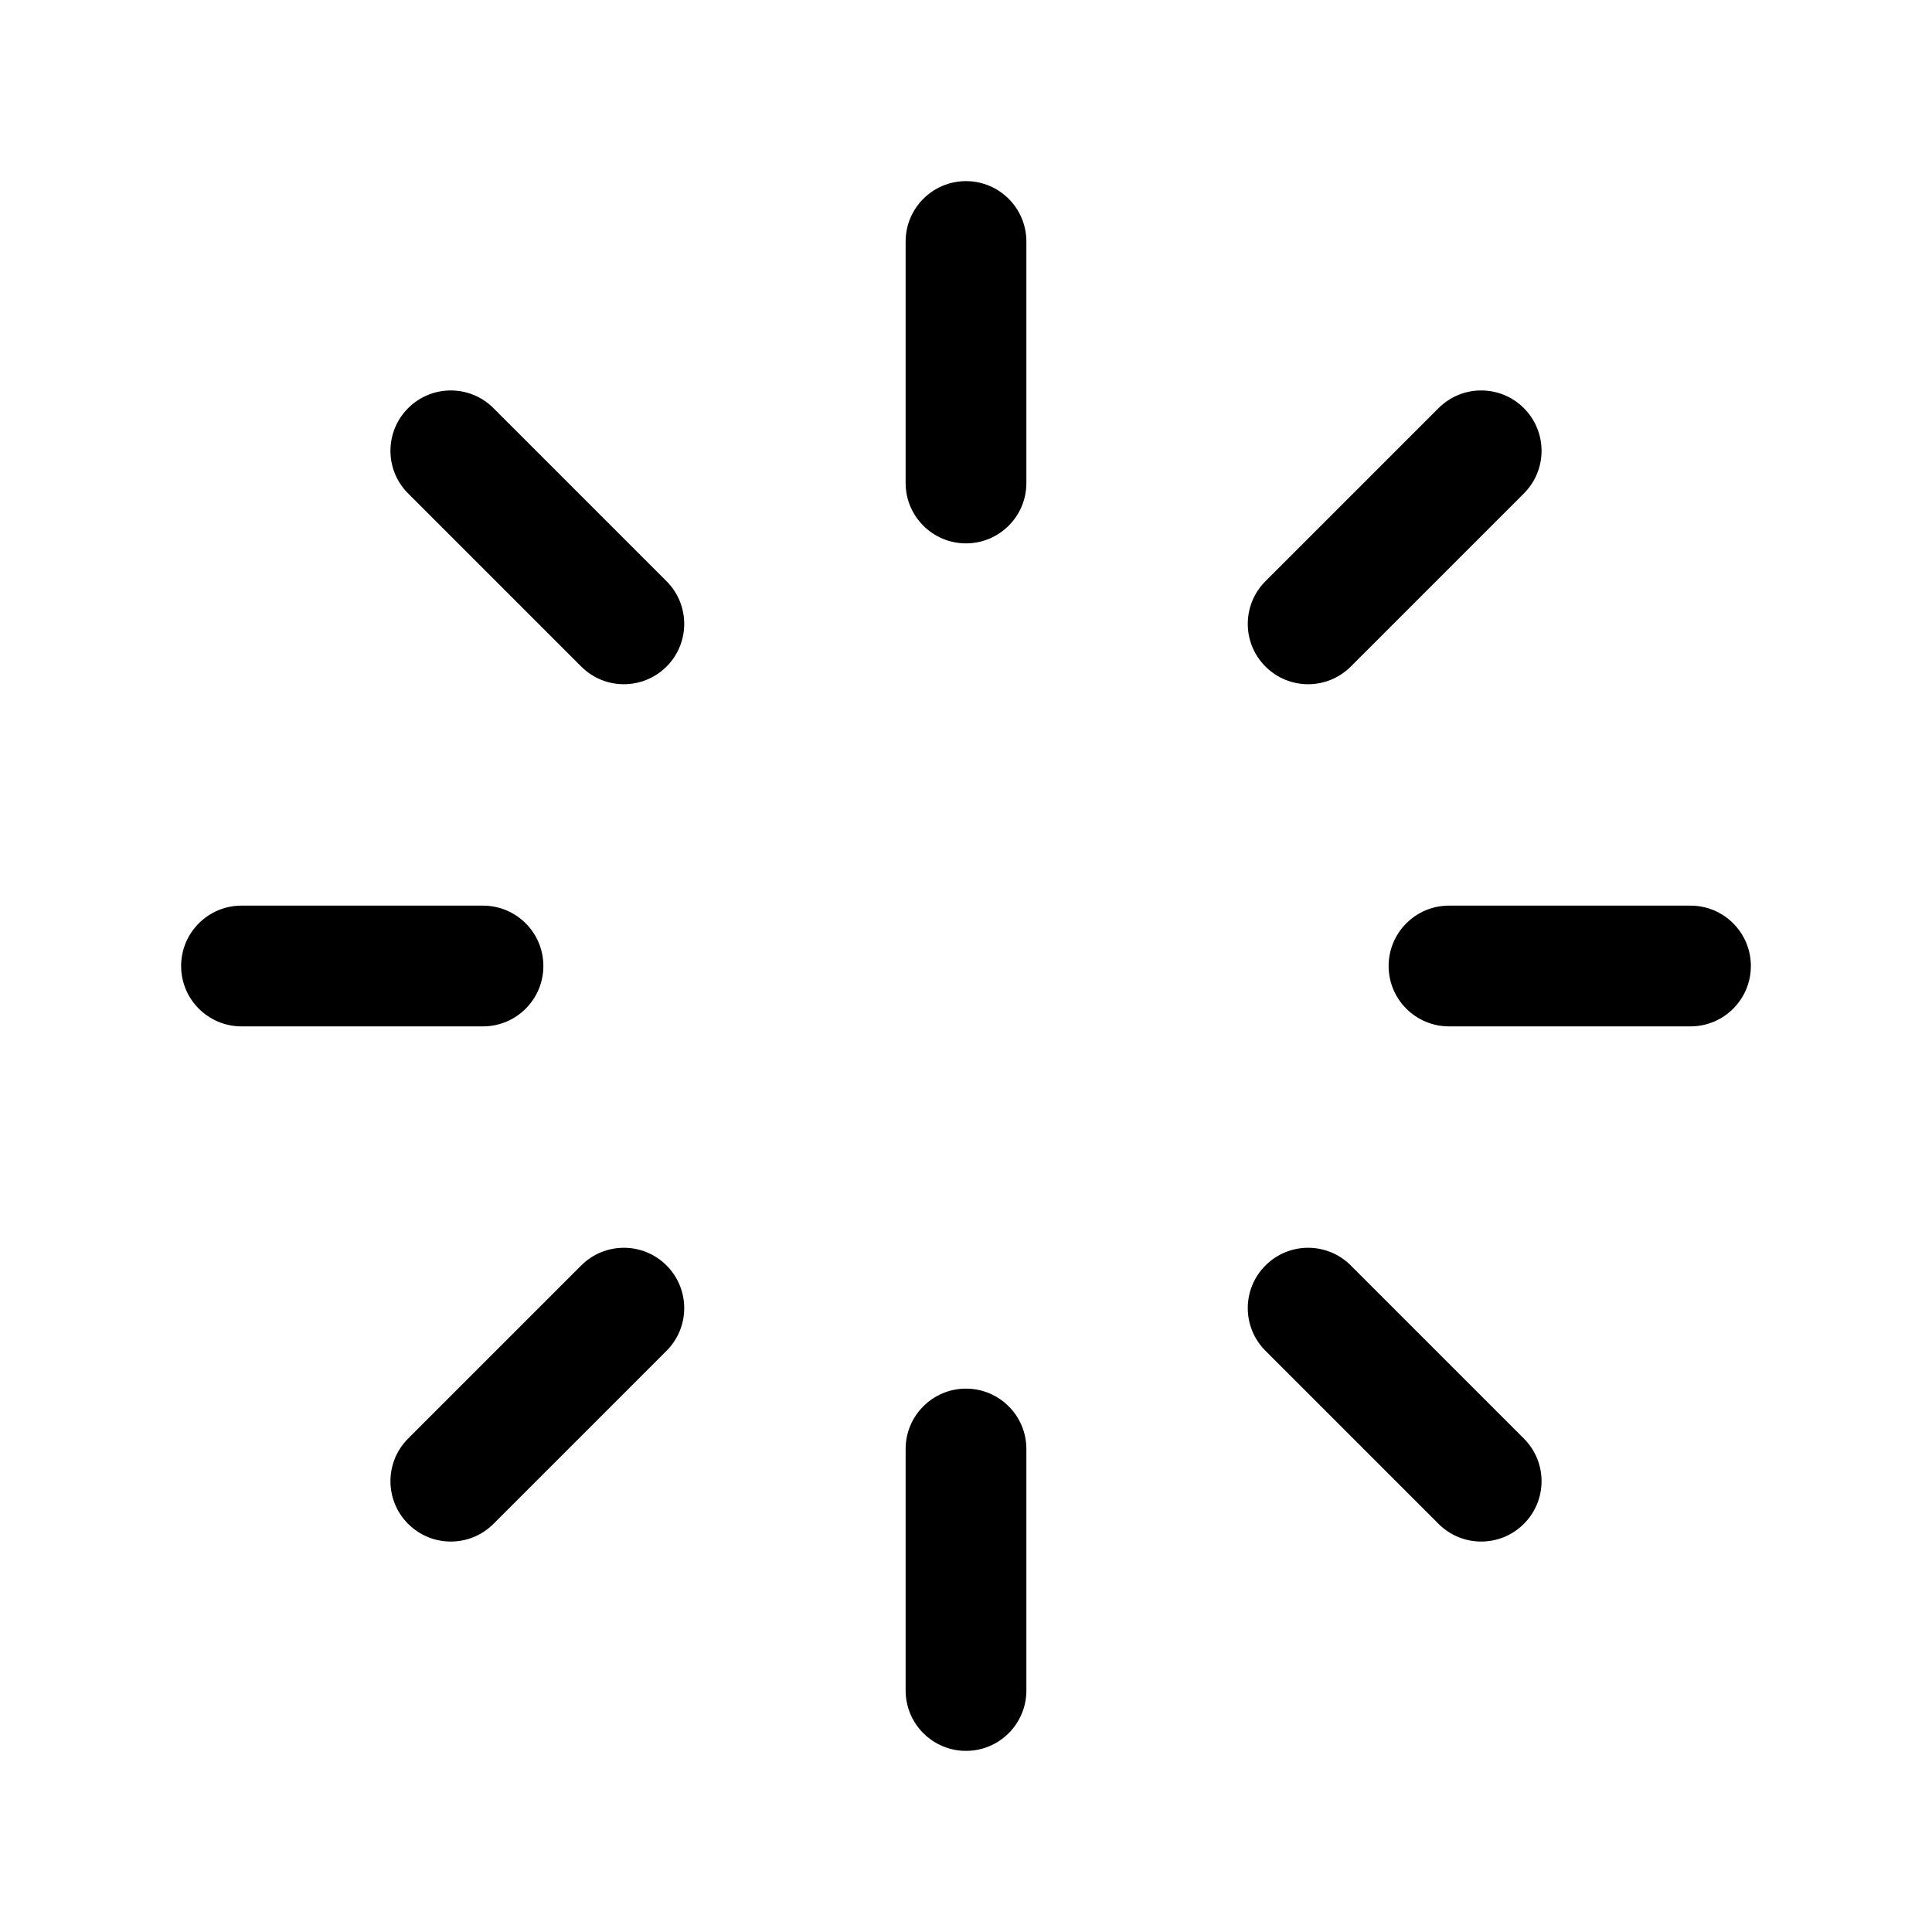 <svg width="24" height="24" viewBox="0 0 24 24" fill="none" xmlns="http://www.w3.org/2000/svg">
<path fill-rule="evenodd" clip-rule="evenodd" d="M12 2.25C12.414 2.25 12.75 2.586 12.75 3V6C12.75 6.414 12.414 6.75 12 6.75C11.586 6.75 11.25 6.414 11.25 6V3C11.25 2.586 11.586 2.25 12 2.25Z" fill="black"/>
<path fill-rule="evenodd" clip-rule="evenodd" d="M18.93 5.07C19.223 5.363 19.223 5.838 18.93 6.13L16.78 8.28C16.487 8.573 16.013 8.573 15.72 8.28C15.427 7.988 15.427 7.513 15.72 7.22L17.87 5.07C18.163 4.777 18.637 4.777 18.93 5.07Z" fill="black"/>
<path fill-rule="evenodd" clip-rule="evenodd" d="M17.25 12C17.25 11.586 17.586 11.25 18 11.25H21C21.414 11.25 21.75 11.586 21.75 12C21.75 12.414 21.414 12.75 21 12.75H18C17.586 12.75 17.25 12.414 17.25 12Z" fill="black"/>
<path fill-rule="evenodd" clip-rule="evenodd" d="M15.72 15.72C16.013 15.427 16.487 15.427 16.78 15.72L18.93 17.87C19.223 18.163 19.223 18.637 18.93 18.93C18.637 19.223 18.163 19.223 17.87 18.93L15.72 16.78C15.427 16.487 15.427 16.013 15.72 15.72Z" fill="black"/>
<path fill-rule="evenodd" clip-rule="evenodd" d="M12 17.25C12.414 17.25 12.75 17.586 12.75 18V21C12.75 21.414 12.414 21.75 12 21.75C11.586 21.75 11.25 21.414 11.25 21V18C11.25 17.586 11.586 17.25 12 17.25Z" fill="black"/>
<path fill-rule="evenodd" clip-rule="evenodd" d="M8.28 15.72C8.573 16.013 8.573 16.487 8.28 16.78L6.13 18.93C5.837 19.223 5.363 19.223 5.07 18.93C4.777 18.637 4.777 18.163 5.07 17.87L7.22 15.72C7.513 15.427 7.987 15.427 8.28 15.72Z" fill="black"/>
<path fill-rule="evenodd" clip-rule="evenodd" d="M2.25 12C2.25 11.586 2.586 11.25 3 11.25H6C6.414 11.25 6.75 11.586 6.75 12C6.75 12.414 6.414 12.75 6 12.75H3C2.586 12.75 2.25 12.414 2.25 12Z" fill="black"/>
<path fill-rule="evenodd" clip-rule="evenodd" d="M5.07 5.07C5.363 4.777 5.837 4.777 6.13 5.07L8.28 7.22C8.573 7.513 8.573 7.988 8.28 8.28C7.987 8.573 7.513 8.573 7.22 8.28L5.07 6.13C4.777 5.838 4.777 5.363 5.07 5.07Z" fill="black"/>
</svg>
